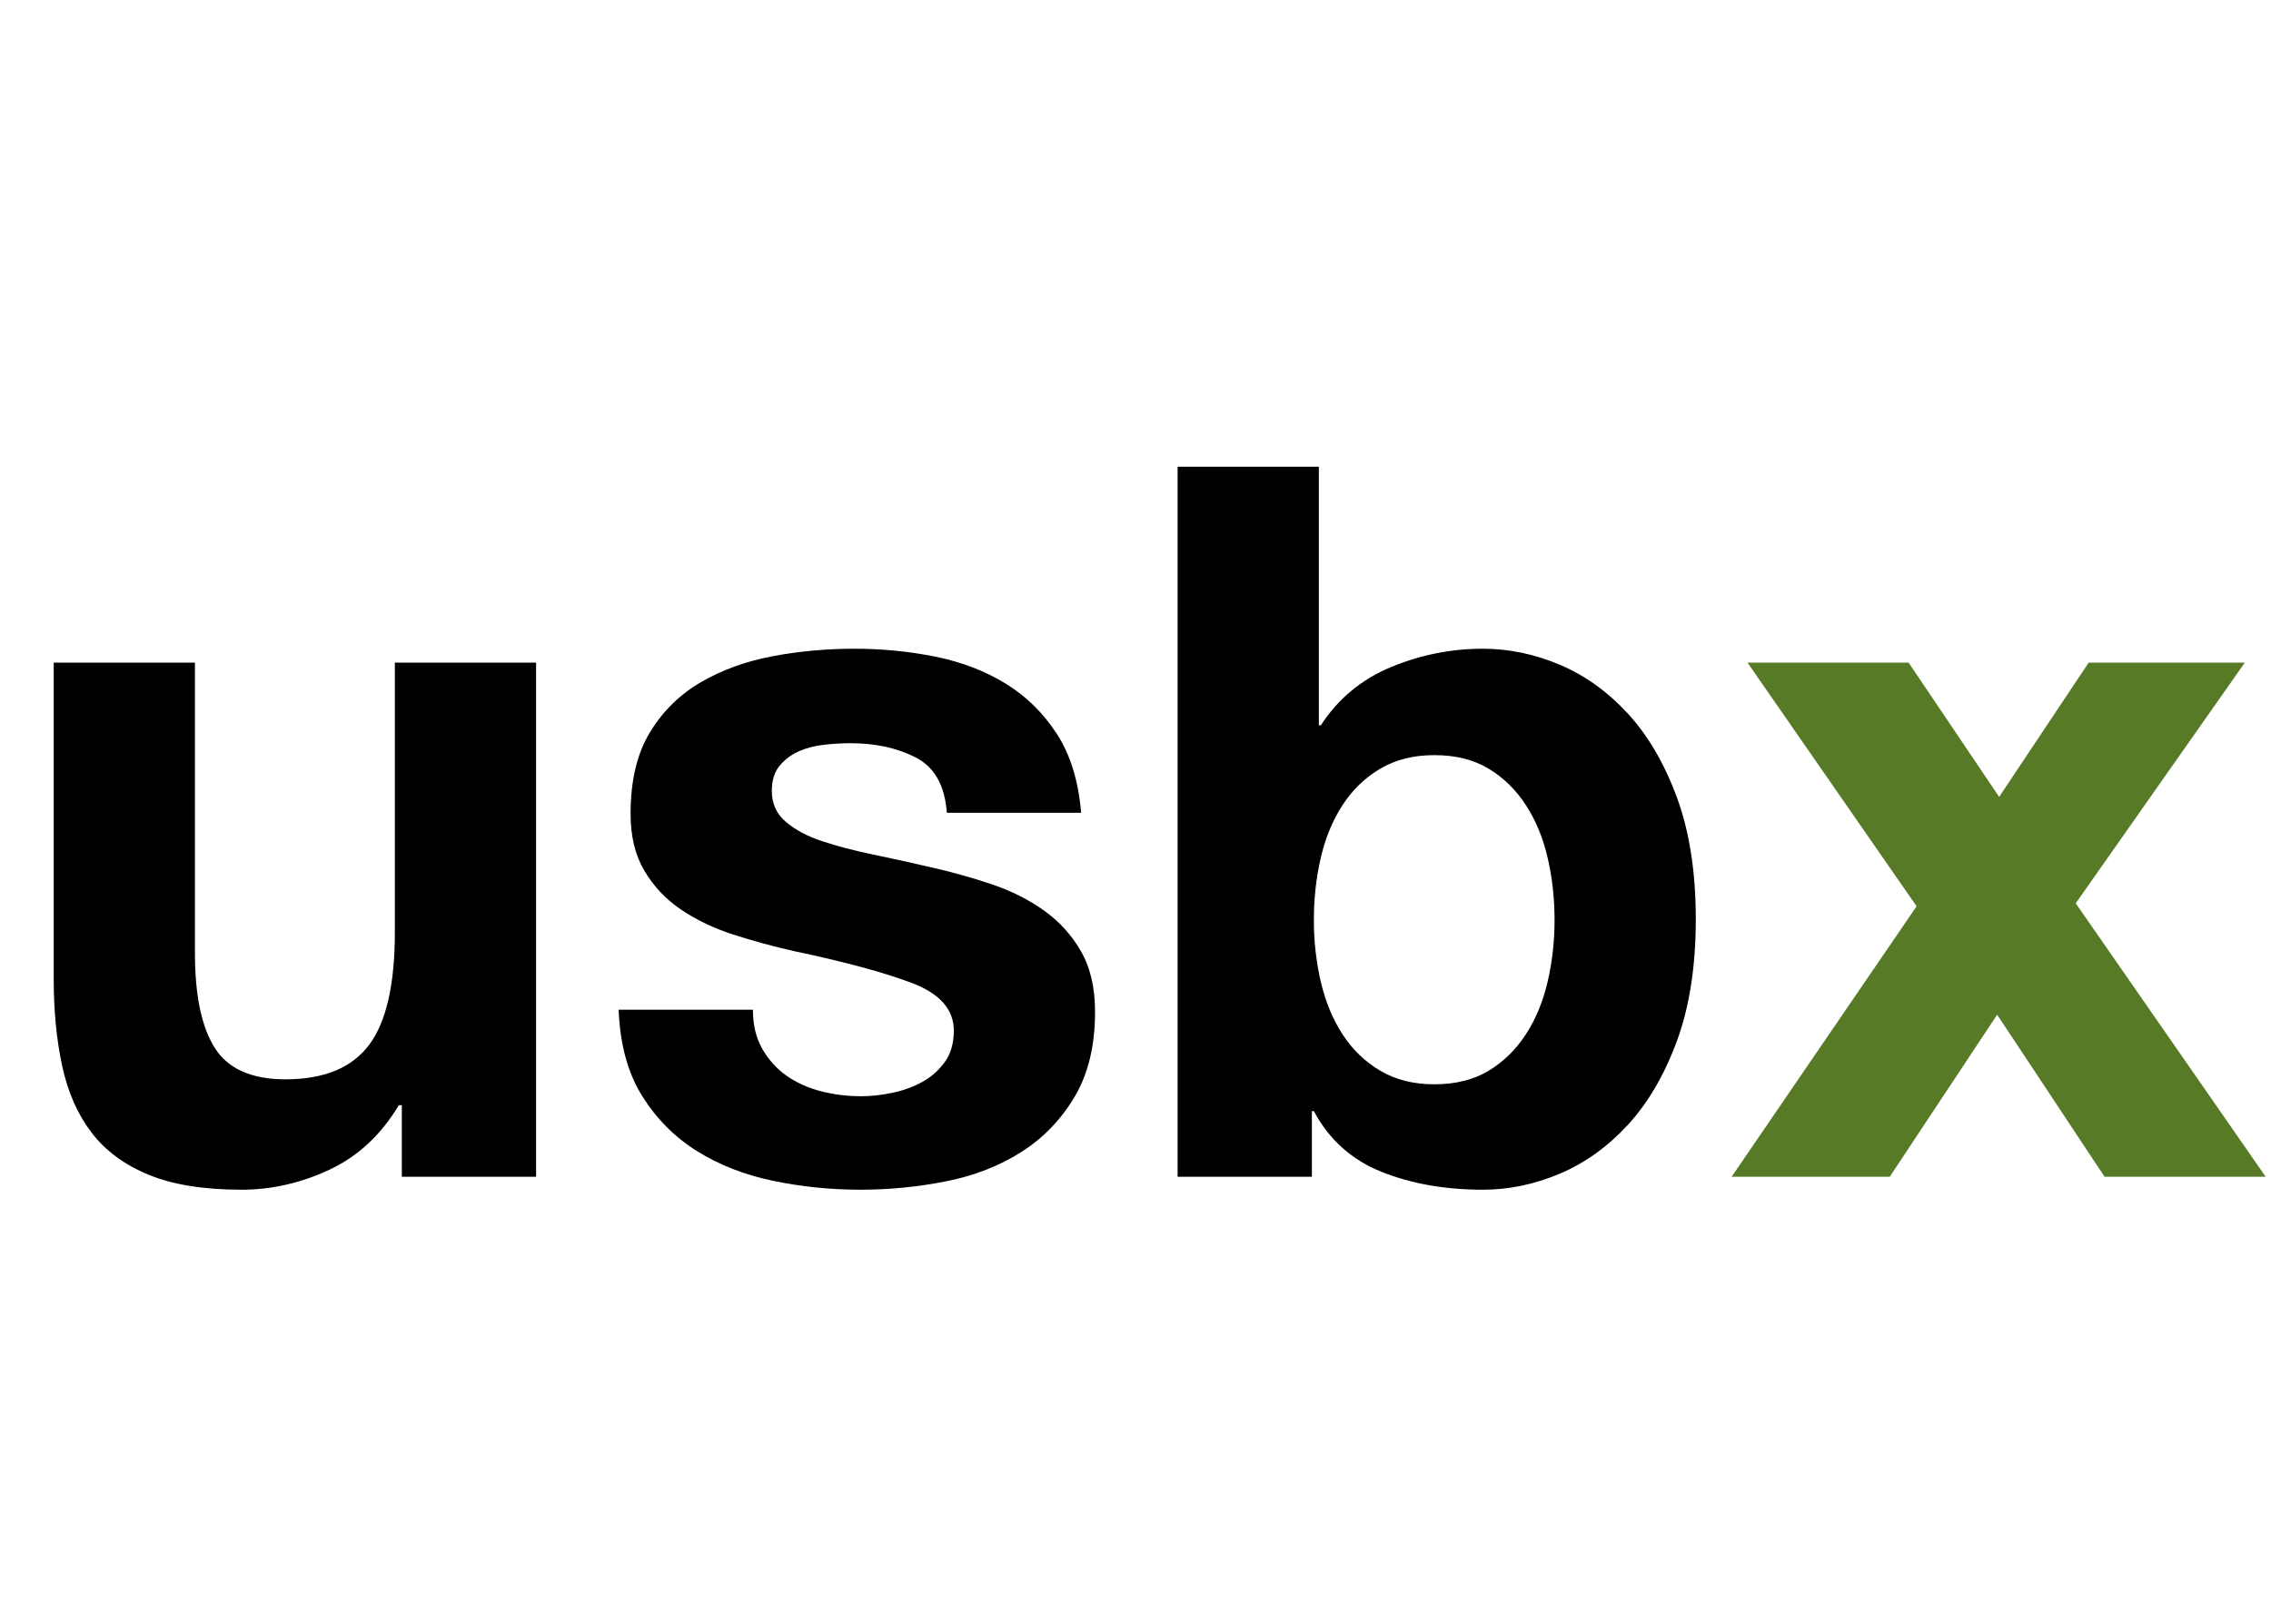 <?xml version="1.0" encoding="UTF-8"?>
<svg width="137px" height="98px" viewBox="0 0 137 98" version="1.1" xmlns="http://www.w3.org/2000/svg" xmlns:xlink="http://www.w3.org/1999/xlink">
    <g stroke="none">
        <g transform="translate(3.24, 28.16)" fill-rule="nonzero" fill="#000000">
            <path d="M29.1,42.84 L29.1,11.82 L20.58,11.82 L20.58,28.08 C20.58,31.24 20.06,33.51 19.02,34.89 C17.98,36.27 16.3,36.96 13.98,36.96 C11.94,36.96 10.52,36.33 9.72,35.07 C8.92,33.81 8.52,31.9 8.52,29.34 L8.52,11.82 L0,11.82 L0,30.9 C0,32.82 0.17,34.57 0.51,36.15 C0.85,37.73 1.44,39.07 2.28,40.17 C3.12,41.27 4.27,42.12 5.73,42.72 C7.19,43.32 9.06,43.62 11.34,43.62 C13.14,43.62 14.9,43.22 16.62,42.42 C18.34,41.62 19.74,40.32 20.82,38.52 L21,38.52 L21,42.84 L29.1,42.84 Z"/>
            <path d="M42.18,32.76 L34.08,32.76 C34.16,34.84 34.63,36.57 35.49,37.95 C36.35,39.33 37.45,40.44 38.79,41.28 C40.13,42.12 41.66,42.72 43.38,43.08 C45.1,43.44 46.86,43.62 48.66,43.62 C50.42,43.62 52.15,43.45 53.85,43.11 C55.55,42.77 57.06,42.18 58.38,41.34 C59.7,40.5 60.77,39.39 61.59,38.01 C62.41,36.63 62.82,34.92 62.82,32.88 C62.82,31.44 62.54,30.23 61.98,29.25 C61.42,28.27 60.68,27.45 59.76,26.79 C58.84,26.13 57.79,25.6 56.61,25.2 C55.43,24.8 54.22,24.46 52.98,24.18 C51.78,23.9 50.6,23.64 49.44,23.4 C48.28,23.16 47.25,22.89 46.35,22.59 C45.45,22.29 44.72,21.9 44.16,21.42 C43.6,20.94 43.32,20.32 43.32,19.56 C43.32,18.92 43.48,18.41 43.8,18.03 C44.12,17.65 44.51,17.36 44.97,17.16 C45.43,16.96 45.94,16.83 46.5,16.77 C47.06,16.71 47.58,16.68 48.06,16.68 C49.58,16.68 50.9,16.97 52.02,17.55 C53.14,18.13 53.76,19.24 53.88,20.88 L61.98,20.88 C61.82,18.96 61.33,17.37 60.51,16.11 C59.69,14.85 58.66,13.84 57.42,13.08 C56.18,12.32 54.77,11.78 53.19,11.46 C51.61,11.14 49.98,10.98 48.3,10.98 C46.62,10.98 44.98,11.13 43.38,11.43 C41.78,11.73 40.34,12.25 39.06,12.99 C37.78,13.73 36.75,14.74 35.97,16.02 C35.19,17.3 34.8,18.94 34.8,20.94 C34.8,22.3 35.08,23.45 35.64,24.39 C36.2,25.33 36.94,26.11 37.86,26.73 C38.78,27.35 39.83,27.85 41.01,28.23 C42.19,28.61 43.4,28.94 44.64,29.22 C47.68,29.86 50.05,30.5 51.75,31.14 C53.45,31.78 54.3,32.74 54.3,34.02 C54.3,34.78 54.12,35.41 53.76,35.91 C53.4,36.41 52.95,36.81 52.41,37.11 C51.87,37.41 51.27,37.63 50.61,37.77 C49.95,37.91 49.32,37.98 48.72,37.98 C47.88,37.98 47.07,37.88 46.29,37.68 C45.51,37.48 44.82,37.17 44.22,36.75 C43.62,36.33 43.13,35.79 42.75,35.13 C42.37,34.47 42.18,33.68 42.18,32.76 Z"/>
            <path d="M90.54,27.36 C90.54,28.64 90.4,29.88 90.12,31.08 C89.84,32.28 89.4,33.34 88.8,34.26 C88.2,35.18 87.45,35.91 86.55,36.45 C85.65,36.99 84.56,37.26 83.28,37.26 C82.04,37.26 80.96,36.99 80.04,36.45 C79.12,35.91 78.36,35.18 77.76,34.26 C77.16,33.34 76.72,32.28 76.44,31.08 C76.16,29.88 76.02,28.64 76.02,27.36 C76.02,26.04 76.16,24.78 76.44,23.58 C76.72,22.38 77.16,21.32 77.76,20.4 C78.36,19.48 79.12,18.75 80.04,18.21 C80.96,17.67 82.04,17.4 83.28,17.4 C84.56,17.4 85.65,17.67 86.55,18.21 C87.45,18.75 88.2,19.48 88.8,20.4 C89.4,21.32 89.84,22.38 90.12,23.58 C90.4,24.78 90.54,26.04 90.54,27.36 Z M67.8,-5.68434189e-14 L67.8,42.84 L75.9,42.84 L75.9,38.88 L76.02,38.88 C76.94,40.6 78.3,41.82 80.1,42.54 C81.9,43.26 83.94,43.62 86.22,43.62 C87.78,43.62 89.32,43.3 90.84,42.66 C92.36,42.02 93.73,41.04 94.95,39.72 C96.17,38.4 97.16,36.71 97.92,34.65 C98.68,32.59 99.06,30.14 99.06,27.3 C99.06,24.46 98.68,22.01 97.92,19.95 C97.16,17.89 96.17,16.2 94.95,14.88 C93.73,13.56 92.36,12.58 90.84,11.94 C89.32,11.3 87.78,10.98 86.22,10.98 C84.3,10.98 82.45,11.35 80.67,12.09 C78.89,12.83 77.48,14 76.44,15.6 L76.32,15.6 L76.32,-5.68434189e-14 L67.8,-5.68434189e-14 Z"/>
            <polygon fill="#577A27" points="112.38 26.52 101.22 42.84 110.76 42.84 117.24 33.06 123.72 42.84 133.44 42.84 121.98 26.34 132.18 11.82 122.76 11.82 117.36 19.92 111.9 11.82 102.18 11.82"/>
        </g>
    </g>
</svg>